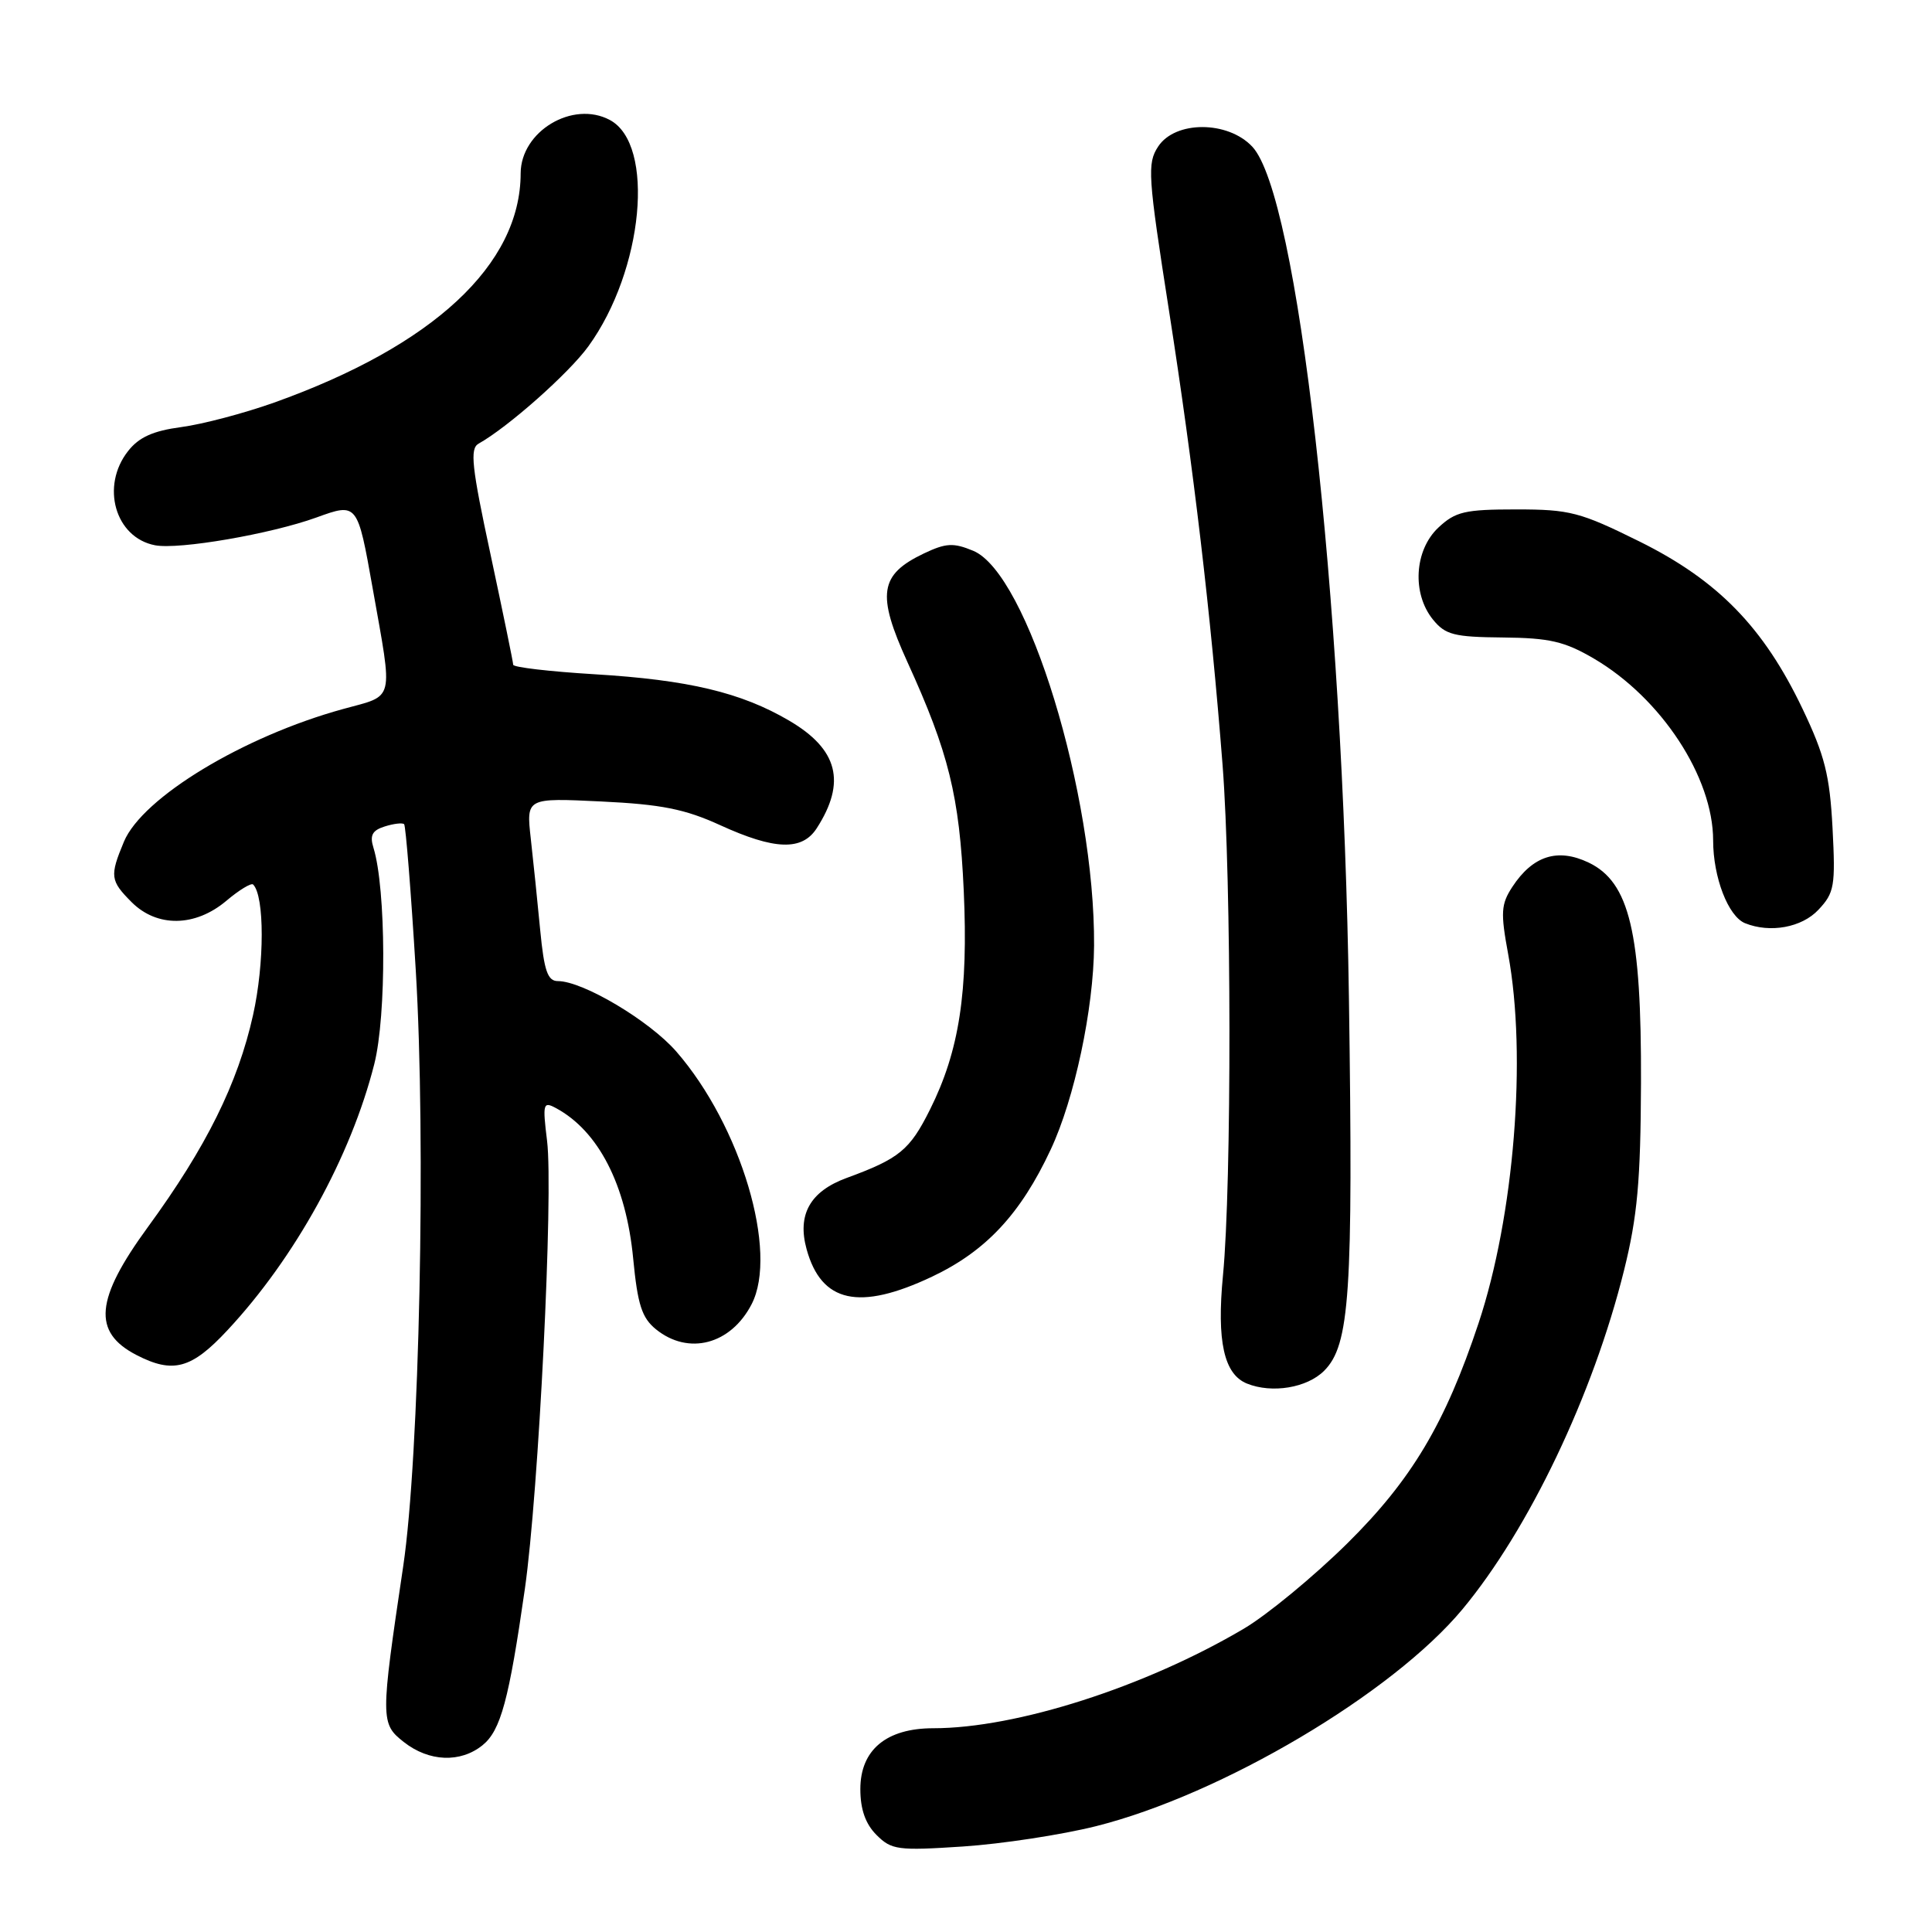 <?xml version="1.0" encoding="UTF-8" standalone="no"?>
<!DOCTYPE svg PUBLIC "-//W3C//DTD SVG 1.1//EN" "http://www.w3.org/Graphics/SVG/1.1/DTD/svg11.dtd" >
<svg xmlns="http://www.w3.org/2000/svg" xmlns:xlink="http://www.w3.org/1999/xlink" version="1.1" viewBox="0 0 256 256">
 <g >
 <path fill="currentColor"
d=" M 145.22 241.98 C 161.87 237.80 184.48 224.41 193.78 213.24 C 202.59 202.64 211.10 184.80 215.19 168.34 C 216.97 161.17 217.39 156.48 217.44 143.50 C 217.51 123.54 215.93 116.89 210.49 114.29 C 206.39 112.34 203.10 113.39 200.39 117.52 C 198.89 119.82 198.82 120.91 199.84 126.43 C 202.34 139.98 200.64 161.13 195.91 175.35 C 191.50 188.61 187.04 196.09 178.53 204.50 C 174.07 208.90 167.89 214.00 164.78 215.83 C 151.71 223.54 134.67 229.00 123.68 229.00 C 117.44 229.00 114.00 231.87 114.00 237.07 C 114.00 239.75 114.68 241.68 116.14 243.14 C 118.13 245.13 118.97 245.24 127.61 244.67 C 132.74 244.33 140.67 243.12 145.22 241.98 Z  M 63.94 231.25 C 66.35 229.30 67.44 225.25 69.55 210.52 C 71.38 197.69 73.34 158.13 72.49 151.17 C 71.88 146.22 71.97 145.91 73.67 146.83 C 79.31 149.87 82.97 157.01 83.90 166.77 C 84.49 172.89 85.05 174.62 86.92 176.14 C 91.23 179.63 96.83 178.16 99.59 172.82 C 103.16 165.92 98.18 149.18 89.62 139.34 C 86.06 135.25 77.24 130.00 73.92 130.00 C 72.57 130.00 72.10 128.66 71.58 123.25 C 71.23 119.54 70.66 114.07 70.33 111.11 C 69.73 105.72 69.73 105.72 79.67 106.20 C 87.64 106.58 90.77 107.21 95.43 109.34 C 102.65 112.64 106.28 112.76 108.22 109.75 C 112.16 103.64 111.04 99.28 104.57 95.49 C 98.20 91.75 91.20 90.09 78.75 89.34 C 72.84 88.98 68.00 88.42 68.00 88.08 C 68.00 87.75 66.65 81.20 65.01 73.52 C 62.50 61.85 62.24 59.45 63.41 58.79 C 67.31 56.61 75.39 49.45 77.97 45.88 C 85.27 35.80 86.85 19.13 80.81 15.90 C 75.90 13.27 69.01 17.39 68.99 22.97 C 68.97 35.07 57.40 45.82 36.31 53.35 C 32.35 54.76 26.82 56.22 24.02 56.59 C 20.28 57.09 18.41 57.93 16.97 59.77 C 13.31 64.42 15.26 71.24 20.54 72.25 C 23.71 72.86 35.88 70.76 41.93 68.57 C 47.36 66.60 47.37 66.62 49.38 77.95 C 52.09 93.22 52.37 92.05 45.49 93.94 C 32.26 97.57 18.87 105.67 16.42 111.53 C 14.52 116.09 14.60 116.69 17.45 119.55 C 20.81 122.90 25.85 122.84 29.97 119.38 C 31.68 117.93 33.29 116.96 33.54 117.20 C 35.06 118.73 35.06 127.64 33.53 134.50 C 31.52 143.55 27.32 152.02 19.59 162.60 C 12.61 172.16 12.22 176.51 18.07 179.54 C 22.93 182.05 25.37 181.39 30.15 176.25 C 39.09 166.67 46.49 153.25 49.59 141.01 C 51.23 134.56 51.16 117.76 49.49 112.35 C 48.97 110.69 49.32 110.03 50.98 109.51 C 52.18 109.13 53.33 109.00 53.55 109.21 C 53.76 109.43 54.46 118.13 55.09 128.55 C 56.46 151.22 55.58 193.08 53.43 207.52 C 50.40 227.86 50.41 228.39 53.51 230.83 C 56.84 233.45 61.01 233.62 63.94 231.25 Z  M 175.45 181.64 C 178.86 178.23 179.31 171.45 178.74 132.26 C 177.95 78.59 171.96 25.85 165.93 19.43 C 162.69 15.98 155.72 15.97 153.46 19.42 C 151.99 21.66 152.10 23.27 154.90 41.17 C 158.18 62.20 160.43 81.27 162.00 101.40 C 163.18 116.66 163.22 156.94 162.05 169.00 C 161.21 177.72 162.18 182.10 165.23 183.33 C 168.55 184.67 173.19 183.90 175.45 181.64 Z  M 123.51 169.16 C 130.64 165.78 135.23 160.87 139.22 152.33 C 142.38 145.60 144.91 133.68 144.97 125.32 C 145.10 105.21 136.15 75.96 128.95 72.98 C 126.32 71.89 125.34 71.95 122.41 73.34 C 116.53 76.15 116.14 78.72 120.24 87.73 C 125.71 99.72 127.13 105.48 127.70 118.00 C 128.31 131.44 127.11 139.25 123.24 147.00 C 120.55 152.40 119.18 153.52 112.17 156.09 C 107.35 157.86 105.61 160.94 106.88 165.53 C 108.84 172.63 113.85 173.73 123.51 169.16 Z  M 240.95 120.55 C 243.07 118.30 243.22 117.41 242.82 109.71 C 242.45 102.72 241.79 100.09 238.84 93.91 C 233.69 83.12 227.63 76.90 217.24 71.75 C 209.36 67.85 208.01 67.50 200.91 67.50 C 194.09 67.50 192.85 67.79 190.58 69.92 C 187.41 72.91 187.07 78.63 189.87 82.09 C 191.52 84.12 192.66 84.41 199.14 84.47 C 205.32 84.53 207.31 84.99 211.19 87.26 C 220.13 92.50 227.00 102.98 227.00 111.37 C 227.00 116.25 229.00 121.43 231.23 122.33 C 234.55 123.67 238.75 122.90 240.95 120.55 Z "/>
</g>
</svg>